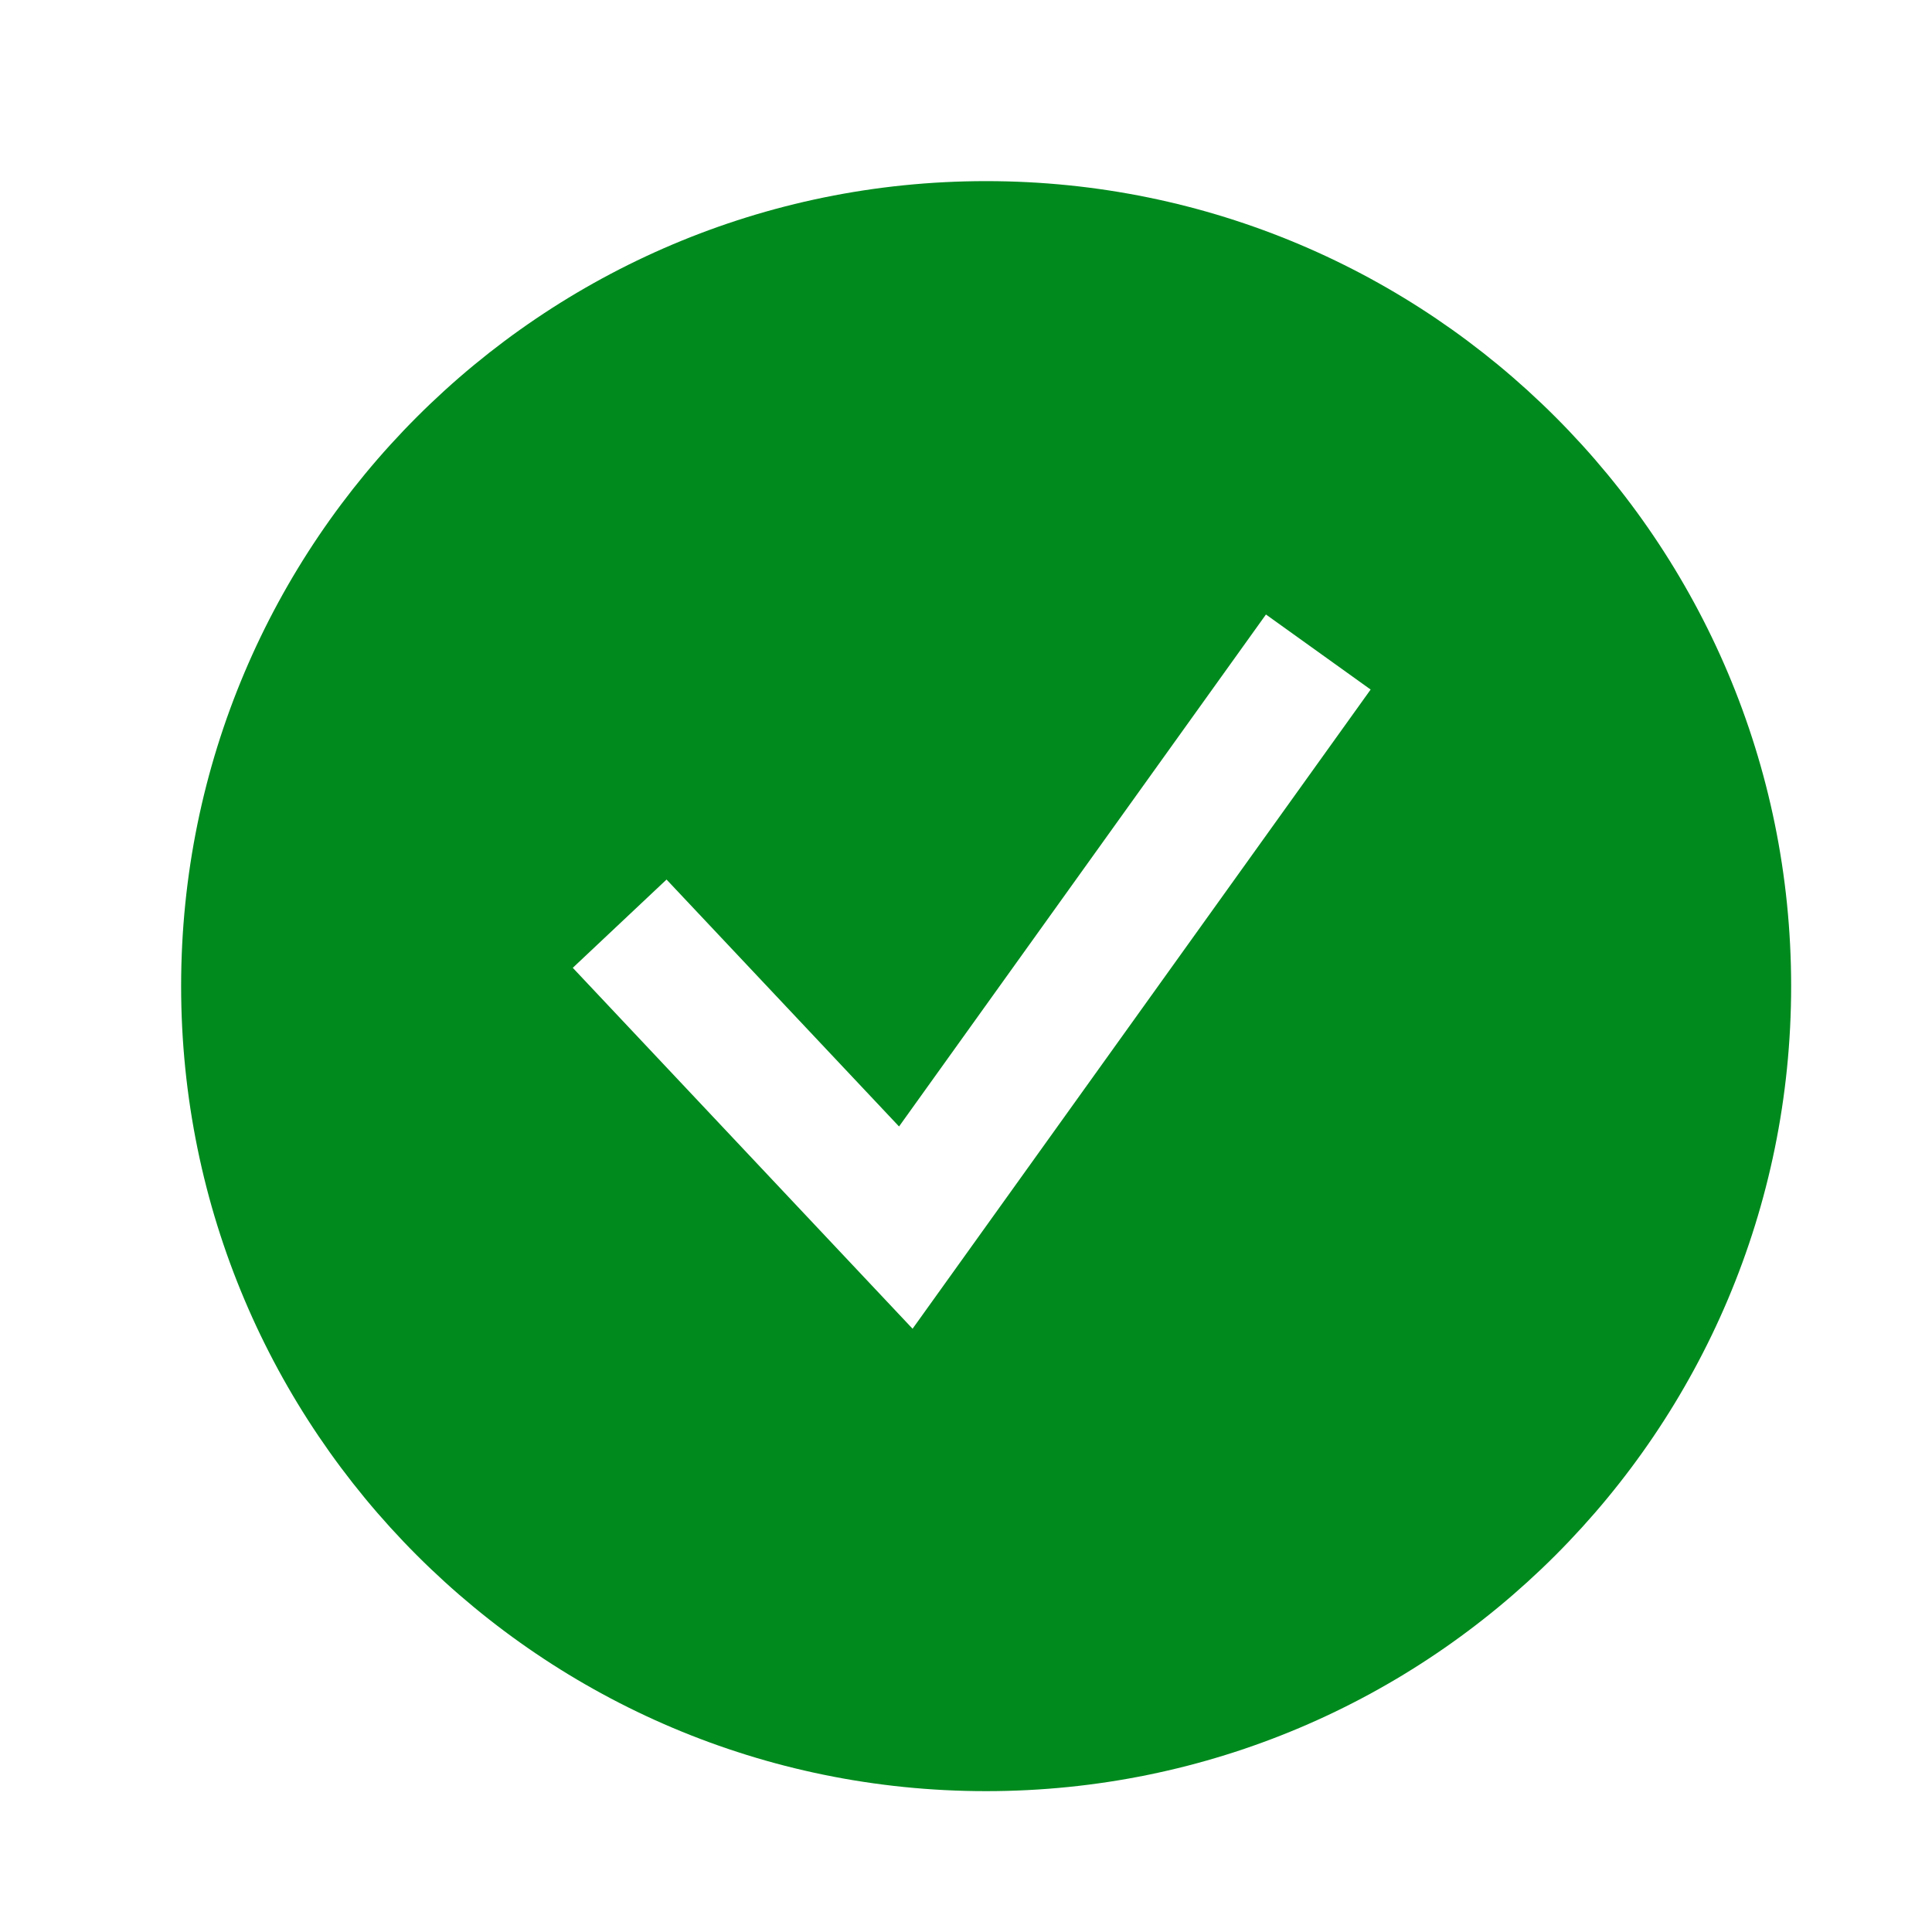 <svg width="32" height="32" viewBox="0 0 32 32" fill="none" xmlns="http://www.w3.org/2000/svg">
<path fill-rule="evenodd" clip-rule="evenodd" d="M16.333 29.667C8.97 29.667 3 23.697 3 16.333C3 8.97 8.97 3 16.333 3C23.697 3 29.667 8.97 29.667 16.333C29.667 23.697 23.697 29.667 16.333 29.667ZM15.115 22.008L22.702 11.421L20.968 10.178L14.891 18.658L11.04 14.568L9.487 16.03L15.115 22.008Z" fill="#008A1E"/>
</svg>
